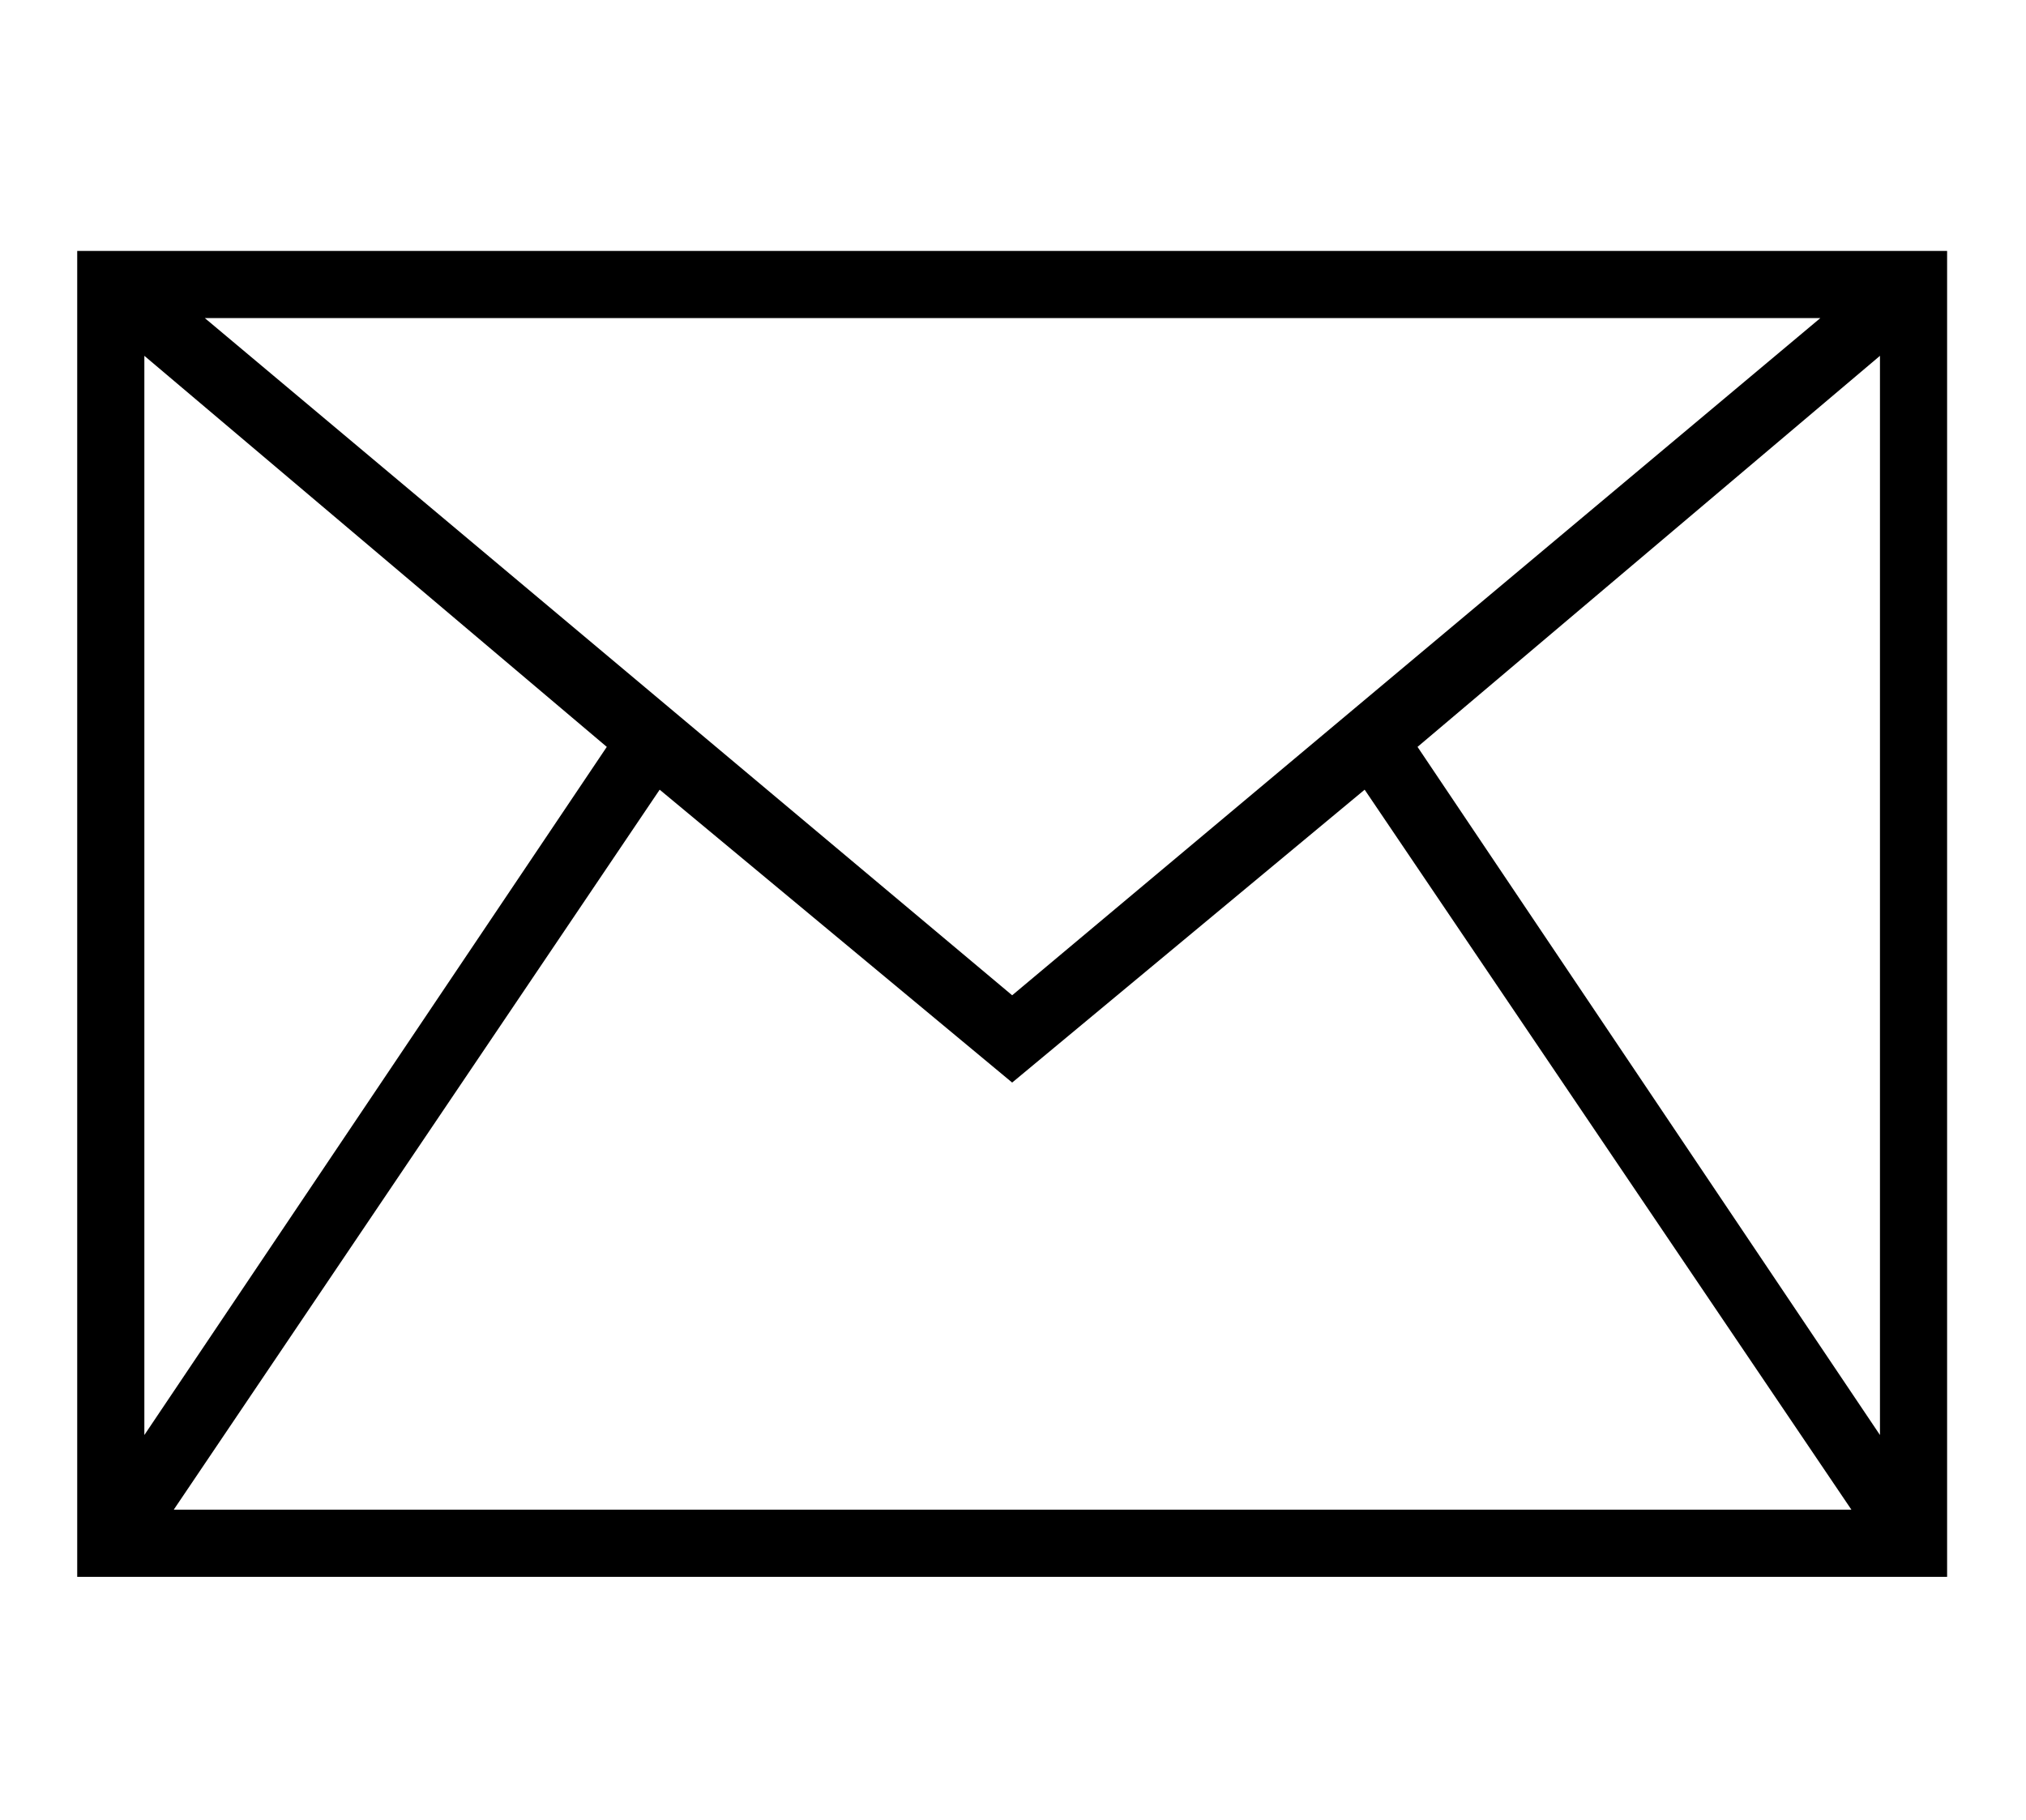 <?xml version="1.0" standalone="no"?>
<!DOCTYPE svg PUBLIC "-//W3C//DTD SVG 1.1//EN" "http://www.w3.org/Graphics/SVG/1.1/DTD/svg11.dtd">
<svg xmlns="http://www.w3.org/2000/svg" xmlns:xlink="http://www.w3.org/1999/xlink" version="1.1"
   viewBox="94 -151 2414 2169">
   <path fill="currentColor"
      d="M186 1728v-1580h2228v1580h-2228zM266 1559l551 -820l-551 -466v1286zM301 1648h1999l-580 -858l-420 349l-420 -349zM1300 1035l963 -807h-1925zM2334 1559v-1286l-551 466z" />
</svg>